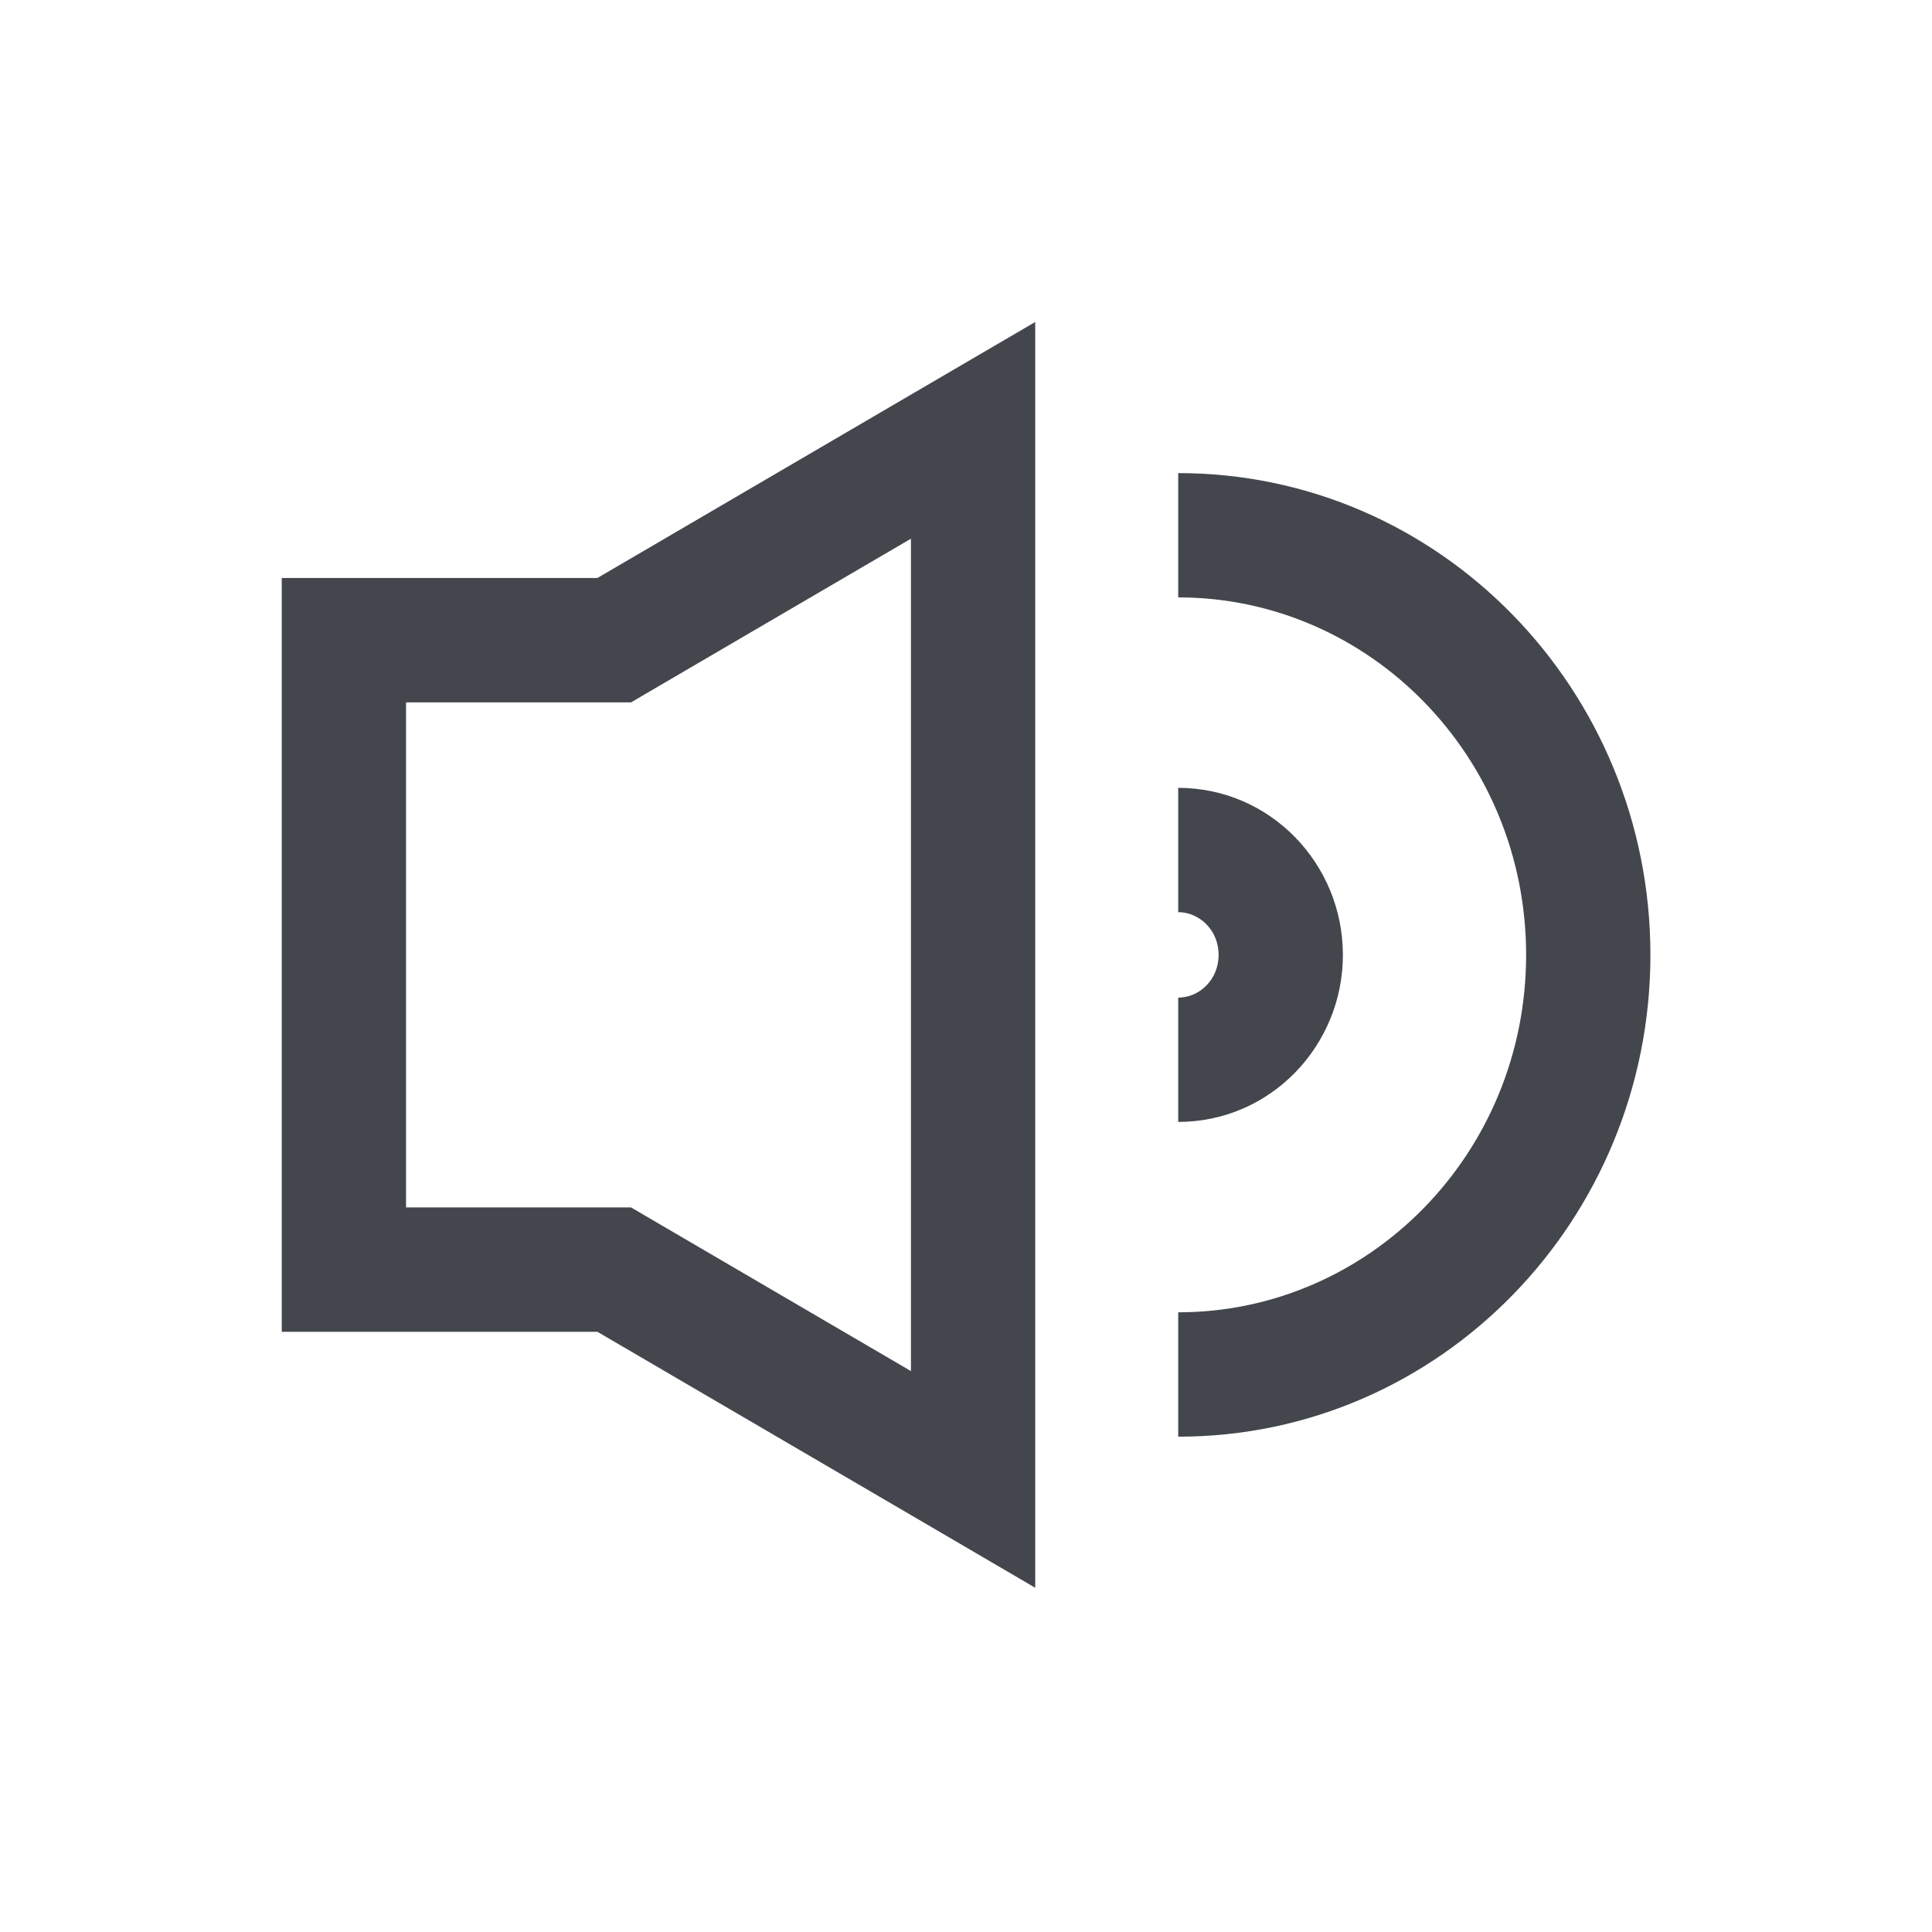 <svg width="24" height="24" viewBox="0 0 24 24" fill="none" xmlns="http://www.w3.org/2000/svg">
<path fill-rule="evenodd" clip-rule="evenodd" d="M12.86 4V5.346V18.378V19.724L11.698 19.044L7.421 16.544H4.272H3.5V15.772V7.952V7.18H4.272H7.421L11.698 4.679L12.86 4ZM11.316 6.692L8.02 8.619L7.84 8.725H7.631H5.044V14.999H7.631H7.84L8.02 15.105L11.316 17.032V6.692ZM18.958 11.862C18.958 9.393 17.006 7.421 14.636 7.421V5.877C17.892 5.877 20.502 8.573 20.502 11.862C20.502 15.15 17.892 17.847 14.636 17.847V16.302C17.006 16.302 18.958 14.331 18.958 11.862ZM14.636 11.331C14.897 11.331 15.138 11.552 15.138 11.862C15.138 12.172 14.897 12.393 14.636 12.393V13.937C15.782 13.937 16.682 12.992 16.682 11.862C16.682 10.732 15.782 9.787 14.636 9.787V11.331Z" fill="#43474D"/>
</svg>
